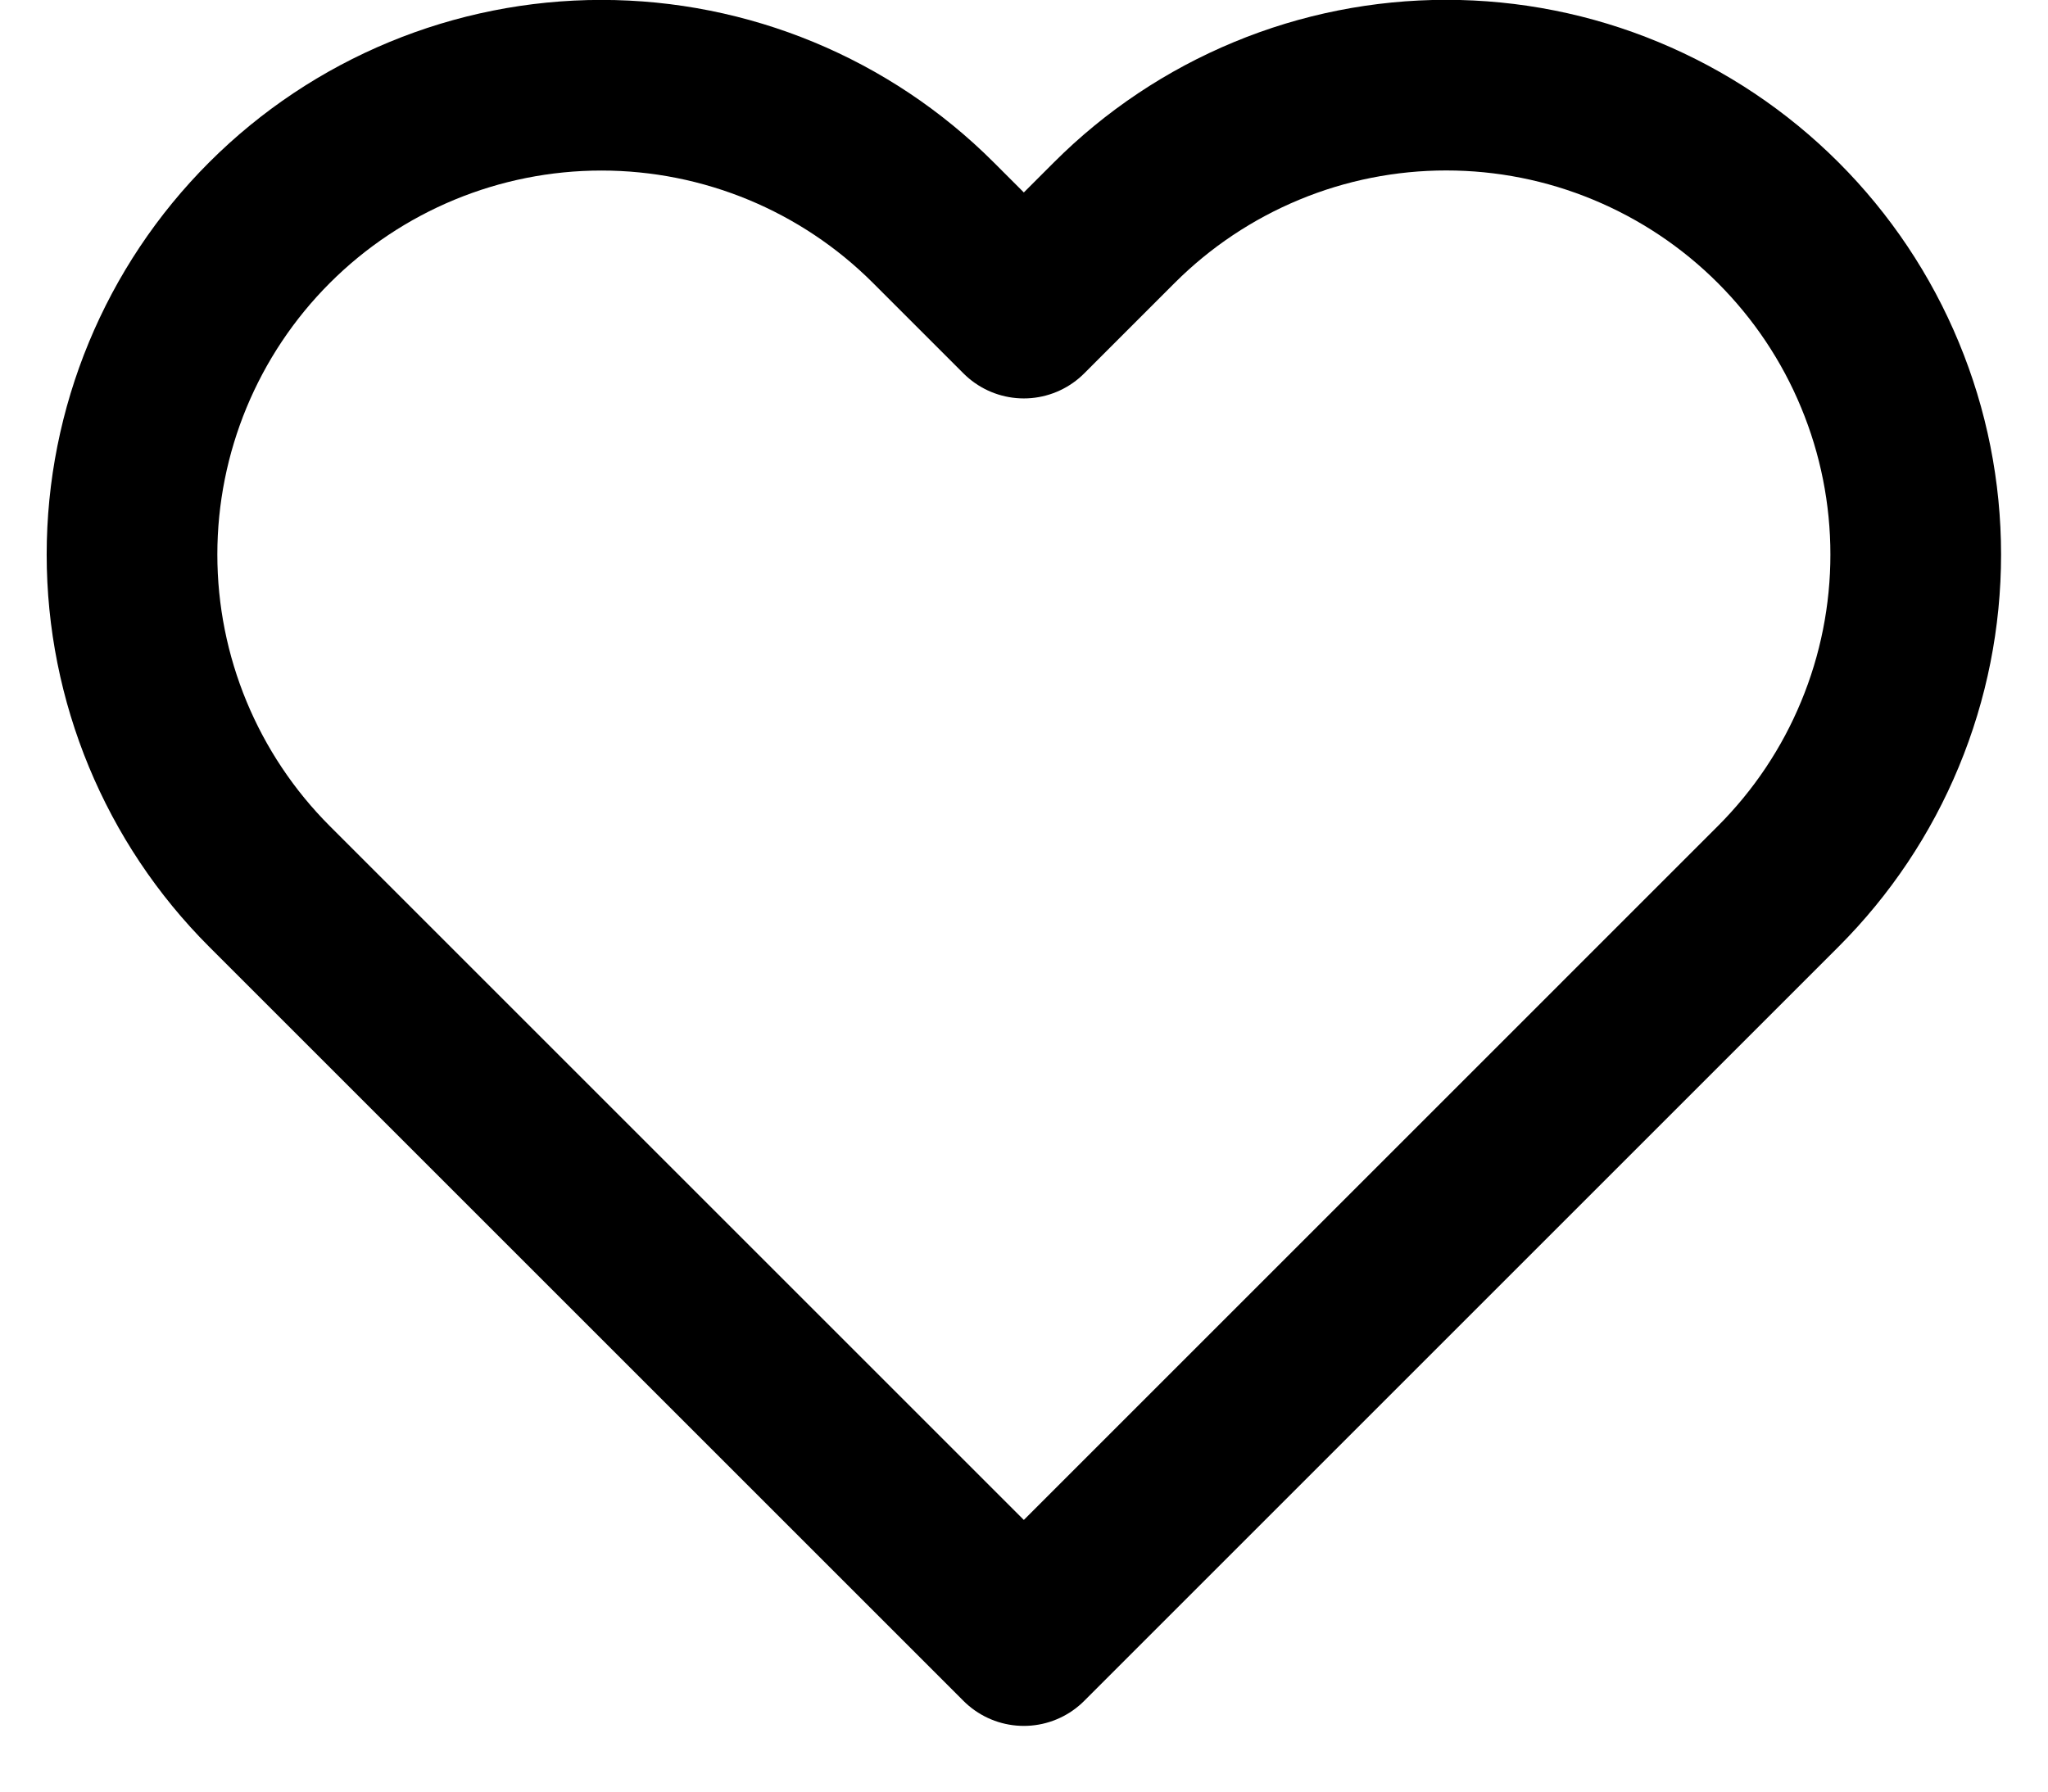 <svg width="24" height="21" viewBox="0 0 24 21" fill="none" xmlns="http://www.w3.org/2000/svg">
<path d="M20.838 2.61C20.327 2.099 19.721 1.694 19.053 1.417C18.386 1.14 17.671 0.998 16.948 0.998C16.226 0.998 15.51 1.14 14.843 1.417C14.175 1.694 13.569 2.099 13.058 2.61L11.998 3.67L10.938 2.61C9.906 1.578 8.507 0.999 7.048 0.999C5.589 0.999 4.19 1.578 3.158 2.61C2.126 3.642 1.547 5.041 1.547 6.5C1.547 7.959 2.126 9.358 3.158 10.39L4.218 11.45L11.998 19.23L19.778 11.45L20.838 10.39C21.349 9.879 21.755 9.273 22.031 8.605C22.308 7.938 22.45 7.222 22.45 6.5C22.45 5.777 22.308 5.062 22.031 4.395C21.755 3.727 21.349 3.121 20.838 2.61Z" stroke="black" stroke-width="2" stroke-linecap="round" stroke-linejoin="round"/>
</svg>
